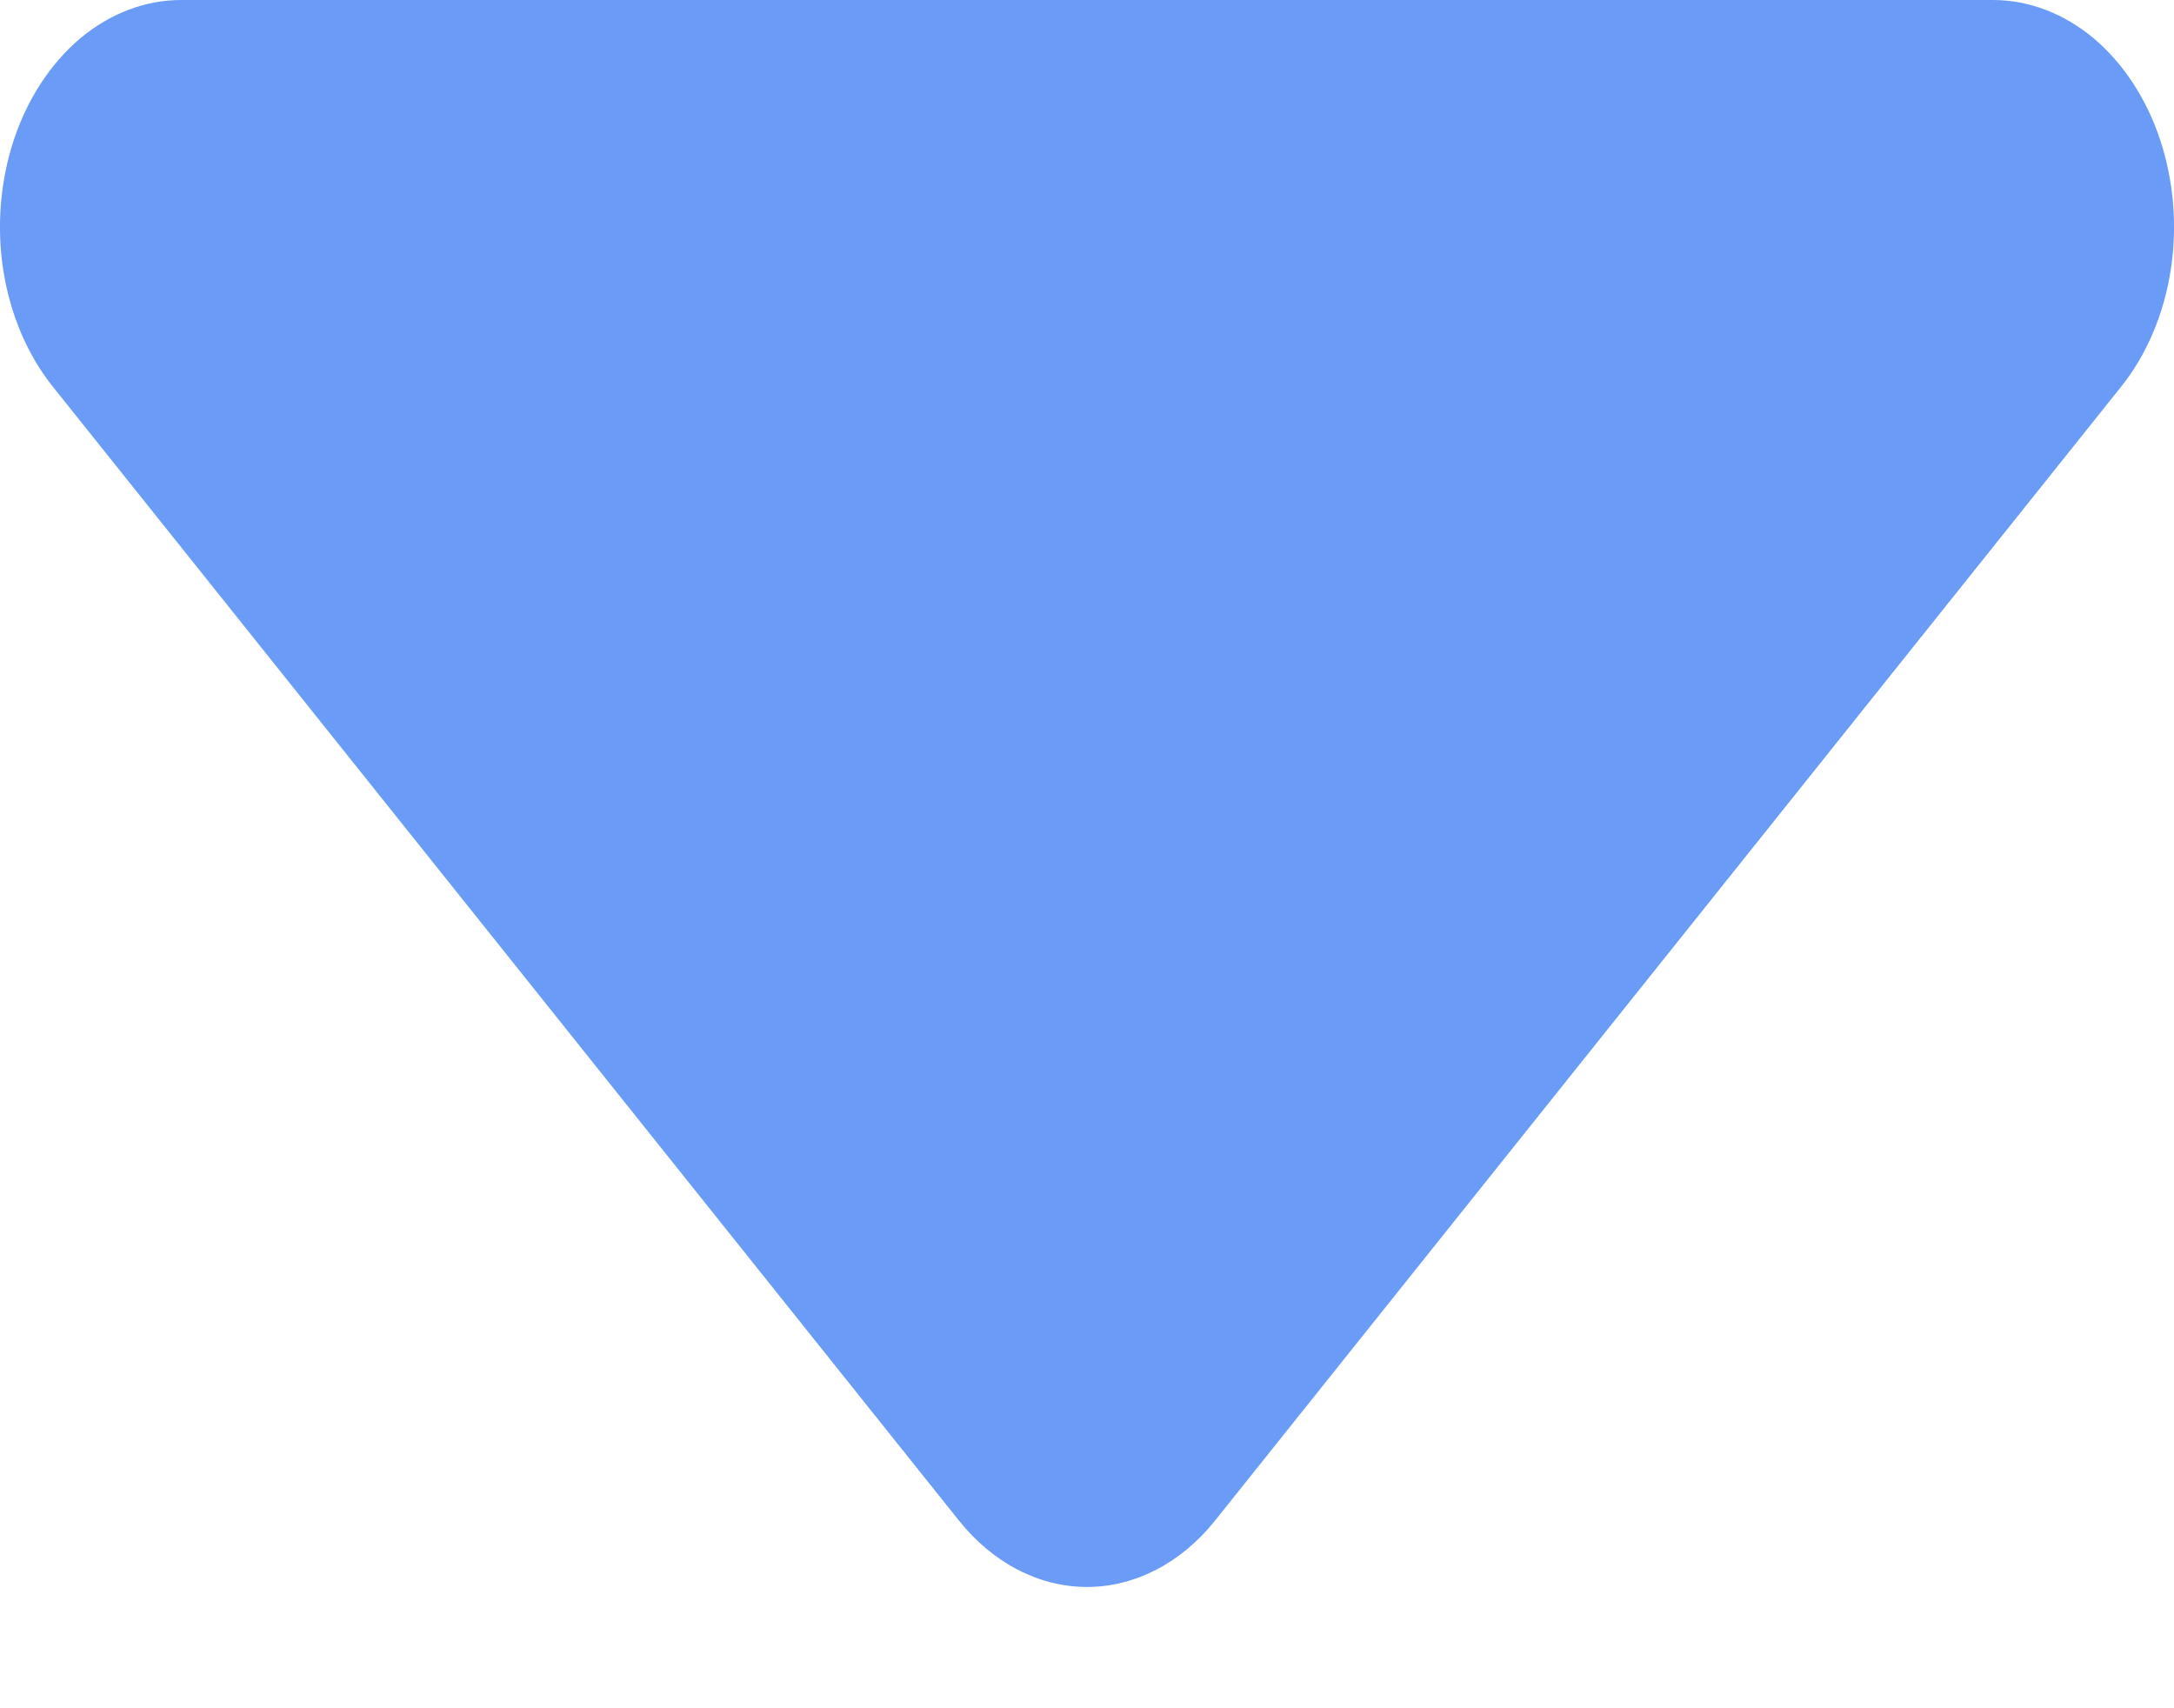 <svg width="14" height="11" viewBox="0 0 14 11" fill="none" xmlns="http://www.w3.org/2000/svg">
<path id="Vector" fill-rule="evenodd" clip-rule="evenodd" d="M1.166 0C0.936 6.16403e-05 0.71 0.086 0.518 0.246C0.327 0.407 0.177 0.635 0.089 0.901C0.001 1.168 -0.023 1.461 0.022 1.745C0.067 2.028 0.178 2.288 0.342 2.492L6.175 9.791C6.394 10.065 6.691 10.219 7 10.219C7.309 10.219 7.606 10.065 7.825 9.791L13.658 2.492C13.822 2.288 13.933 2.028 13.978 1.745C14.023 1.461 13.999 1.168 13.911 0.901C13.823 0.635 13.673 0.407 13.482 0.246C13.29 0.086 13.064 6.16403e-05 12.834 0H1.166Z" fill="#699BF7"/>
</svg>
